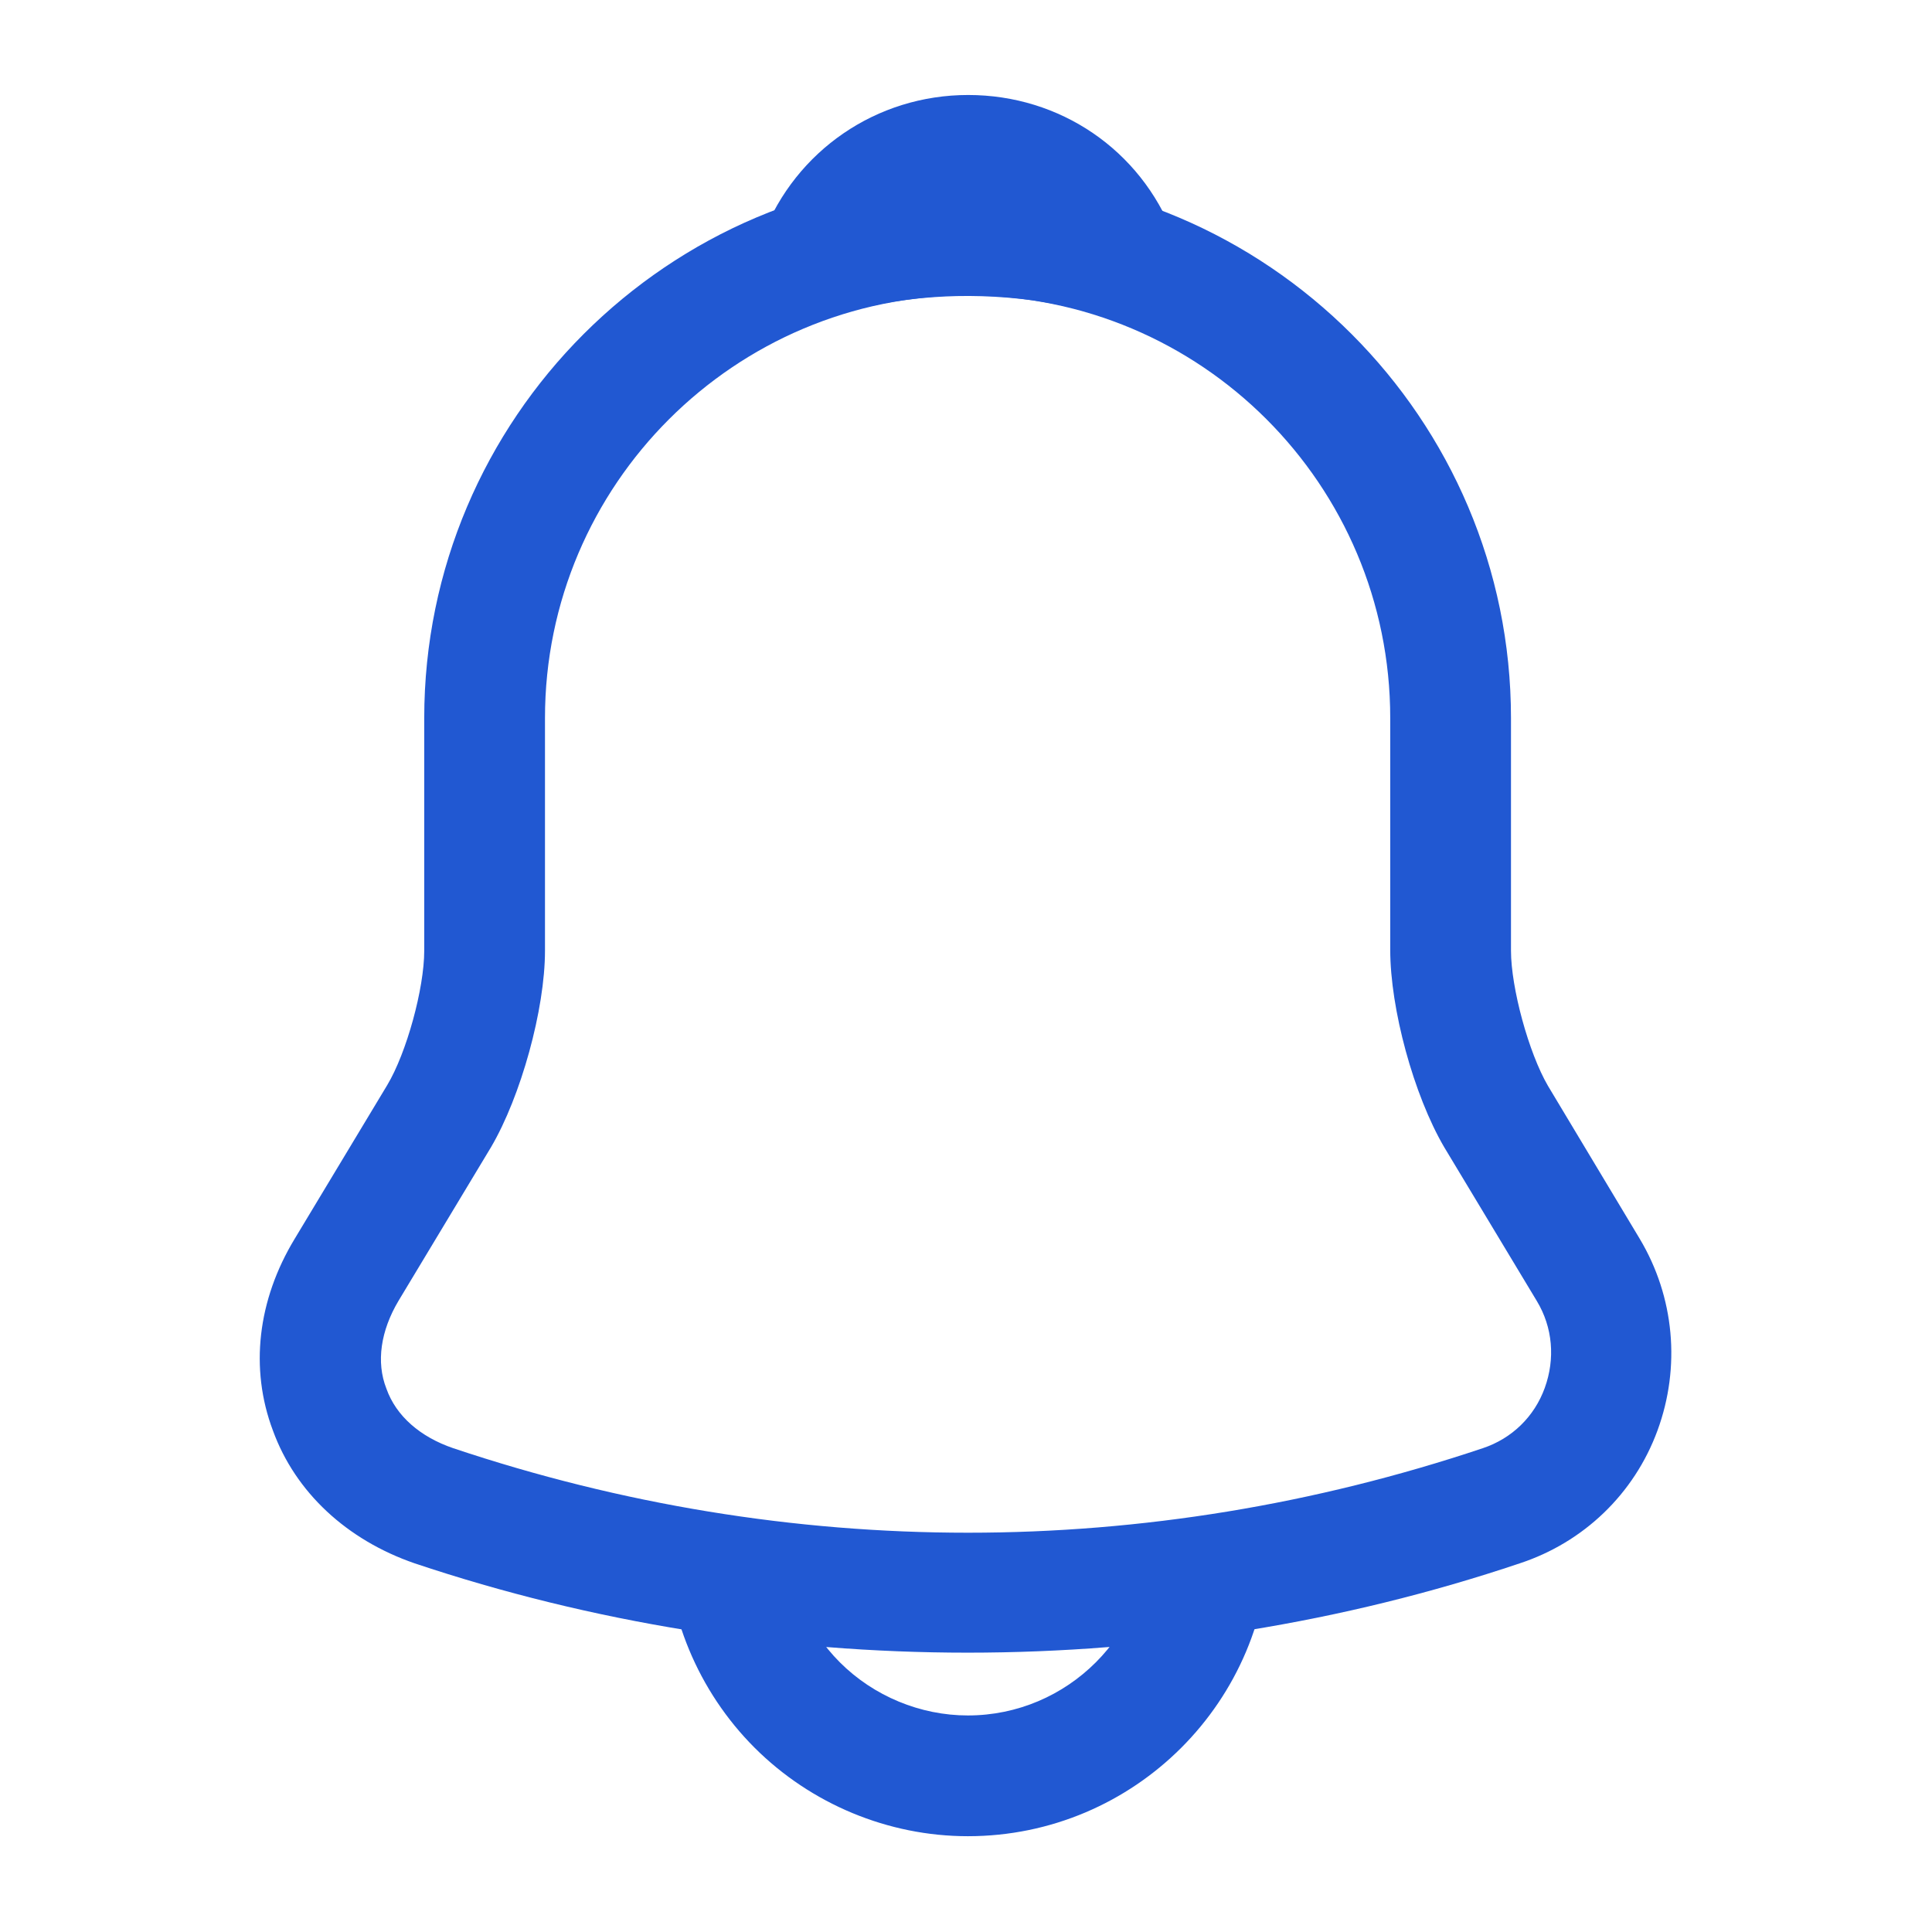 <svg width="24" height="24" viewBox="0 0 24 24" fill="none" xmlns="http://www.w3.org/2000/svg">
<path d="M12.02 20.53C9.69 20.53 7.36 20.16 5.15 19.42C4.31 19.13 3.67 18.54 3.39 17.77C3.1 17 3.2 16.15 3.66 15.39L4.81 13.48C5.05 13.08 5.27 12.28 5.27 11.81V8.92C5.27 5.2 8.3 2.17 12.02 2.17C15.74 2.17 18.77 5.2 18.77 8.92V11.81C18.77 12.27 18.99 13.08 19.23 13.49L20.37 15.39C20.8 16.11 20.88 16.98 20.59 17.77C20.3 18.56 19.67 19.16 18.88 19.42C16.68 20.16 14.35 20.53 12.02 20.53ZM12.02 3.67C9.13 3.67 6.77 6.02 6.77 8.92V11.81C6.77 12.54 6.47 13.62 6.1 14.25L4.95 16.16C4.73 16.53 4.67 16.92 4.8 17.25C4.92 17.59 5.22 17.85 5.63 17.99C9.81 19.39 14.24 19.39 18.42 17.99C18.78 17.87 19.06 17.6 19.19 17.24C19.32 16.88 19.29 16.49 19.09 16.16L17.94 14.25C17.56 13.6 17.27 12.53 17.27 11.8V8.92C17.27 6.02 14.92 3.67 12.02 3.67Z" fill="#2158D2"/>
<path d="M13.877 3.94C13.807 3.94 13.737 3.93 13.667 3.91C13.377 3.83 13.097 3.77 12.827 3.73C11.977 3.62 11.157 3.68 10.387 3.91C10.107 4 9.807 3.91 9.617 3.7C9.427 3.49 9.367 3.19 9.477 2.92C9.887 1.87 10.887 1.18 12.027 1.18C13.167 1.18 14.167 1.86 14.577 2.92C14.677 3.19 14.627 3.49 14.437 3.7C14.287 3.86 14.077 3.94 13.877 3.94Z" fill="#2158D2"/>
<path d="M12.023 22.81C11.033 22.81 10.073 22.41 9.373 21.71C8.673 21.01 8.273 20.05 8.273 19.06H9.773C9.773 19.65 10.013 20.23 10.433 20.65C10.853 21.07 11.433 21.31 12.023 21.31C13.263 21.31 14.273 20.3 14.273 19.06H15.773C15.773 21.13 14.093 22.81 12.023 22.81Z" fill="#2158D2"/>
</svg>
